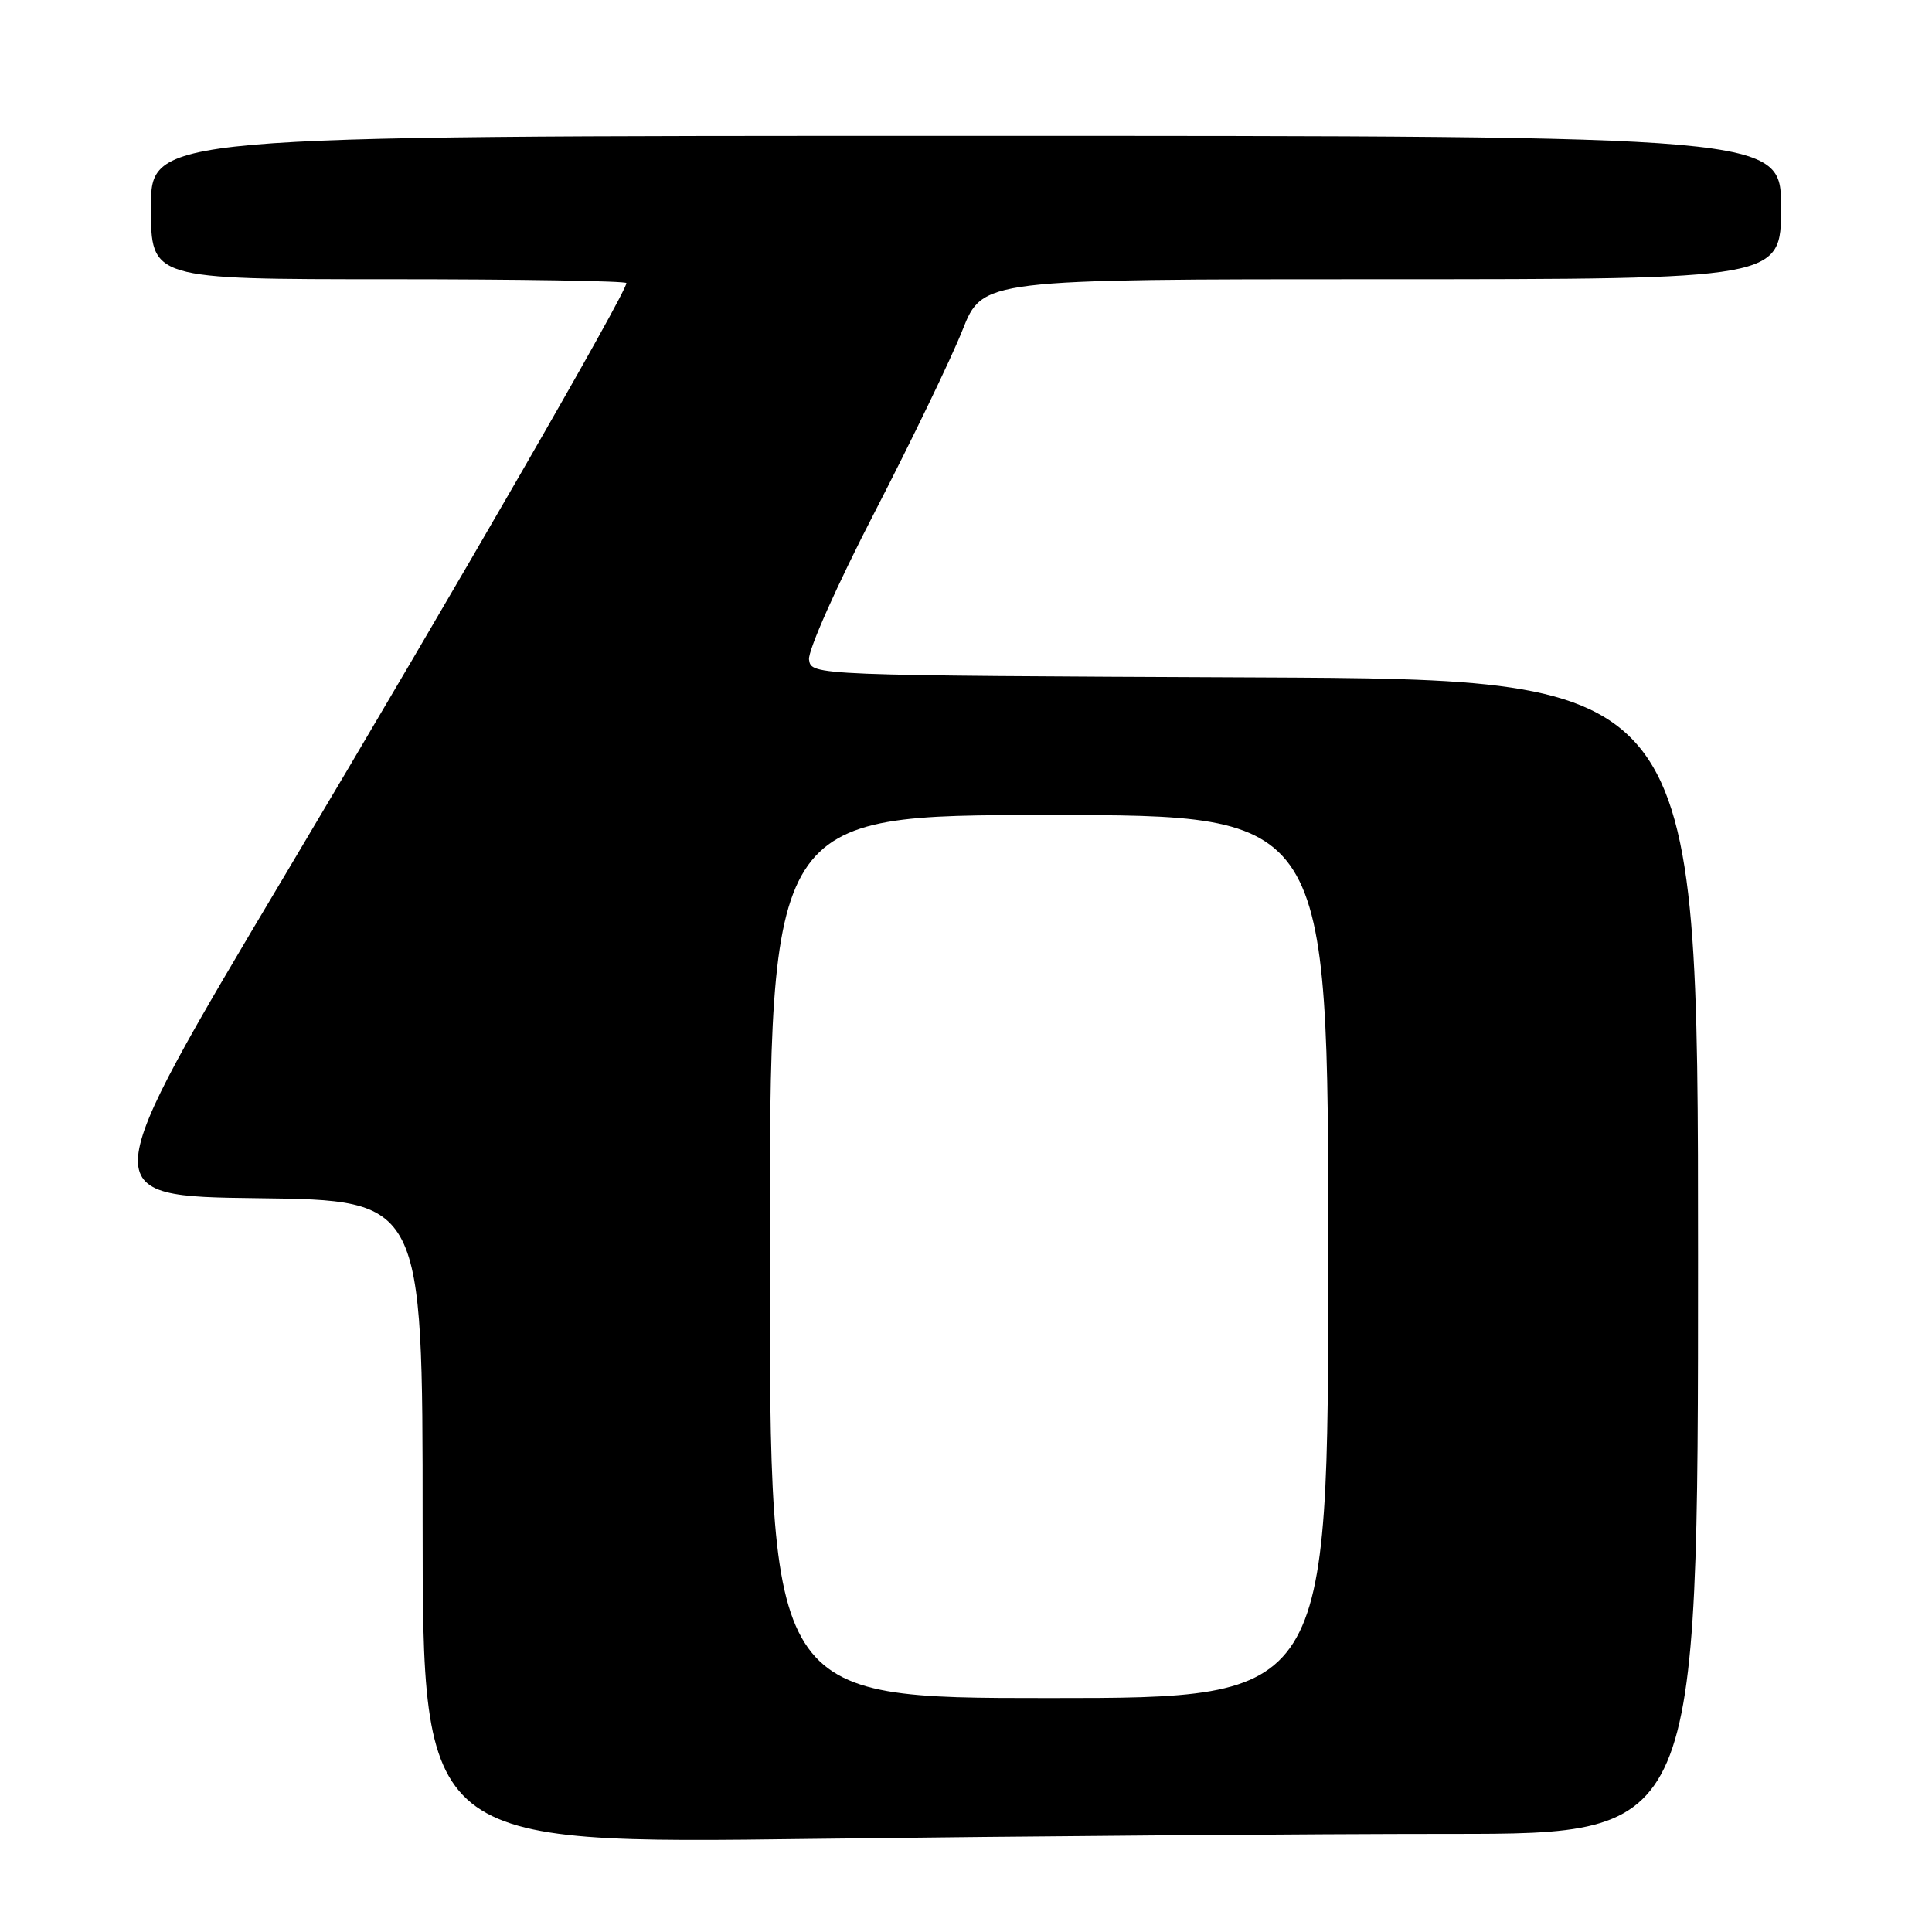 <?xml version="1.0" encoding="UTF-8" standalone="no"?>
<!DOCTYPE svg PUBLIC "-//W3C//DTD SVG 1.1//EN" "http://www.w3.org/Graphics/SVG/1.1/DTD/svg11.dtd" >
<svg xmlns="http://www.w3.org/2000/svg" xmlns:xlink="http://www.w3.org/1999/xlink" version="1.1" viewBox="0 0 256 256">
 <g >
 <path fill="currentColor"
d=" M 192.25 243.00 C 225.00 243.00 225.00 243.00 225.00 166.51 C 225.00 90.02 225.00 90.02 166.25 89.76 C 107.50 89.50 107.50 89.50 107.20 87.40 C 107.03 86.24 110.91 77.52 115.88 67.90 C 120.82 58.33 126.06 47.46 127.53 43.75 C 130.21 37.00 130.21 37.00 183.11 37.00 C 236.00 37.00 236.00 37.00 236.00 27.50 C 236.00 18.00 236.00 18.00 128.00 18.00 C 20.00 18.00 20.00 18.00 20.00 27.50 C 20.00 37.00 20.00 37.00 51.50 37.00 C 68.83 37.00 83.00 37.23 83.00 37.51 C 83.00 38.78 60.77 77.34 37.73 116.00 C 12.41 158.50 12.41 158.50 34.20 158.77 C 56.00 159.04 56.00 159.04 56.00 201.68 C 56.00 244.33 56.00 244.33 107.75 243.66 C 136.21 243.30 174.24 243.00 192.25 243.00 Z  M 102.00 166.50 C 102.00 108.00 102.00 108.00 139.00 108.00 C 176.00 108.00 176.00 108.00 176.00 166.50 C 176.00 225.00 176.00 225.00 139.00 225.00 C 102.00 225.00 102.00 225.00 102.00 166.50 Z "/>
</g>
</svg>